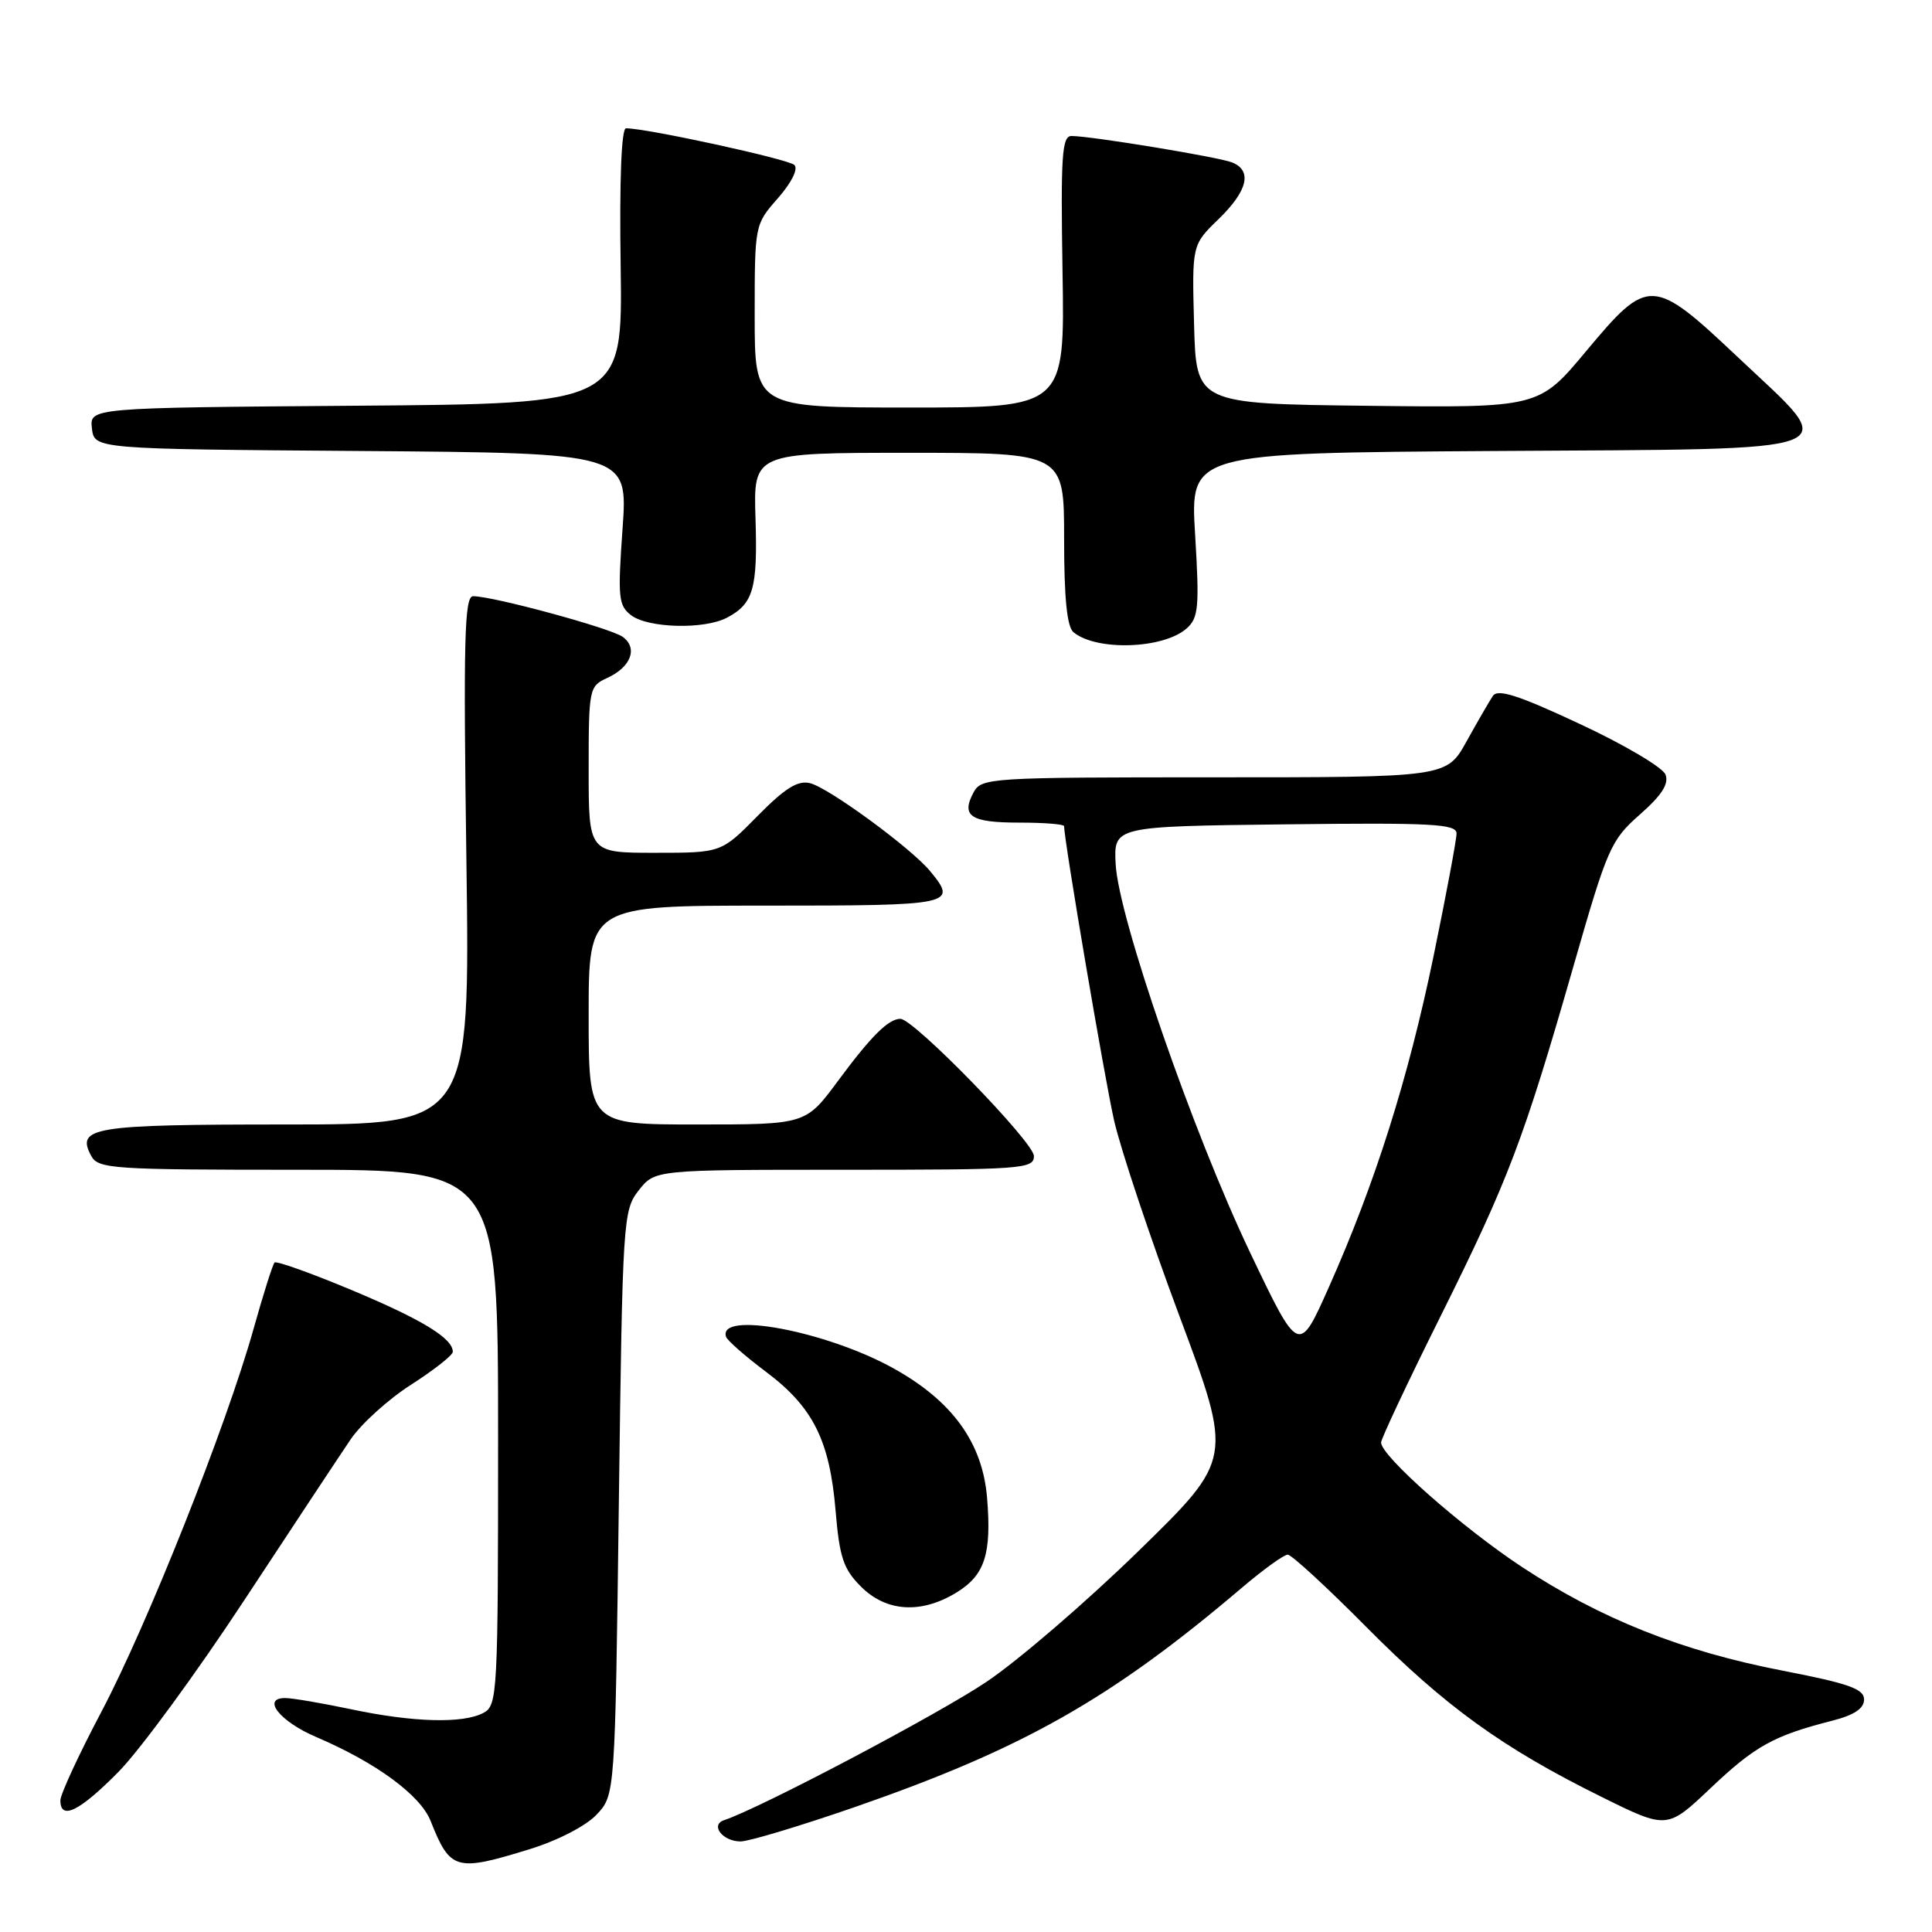 <?xml version="1.0" encoding="UTF-8" standalone="no"?>
<!DOCTYPE svg PUBLIC "-//W3C//DTD SVG 1.1//EN" "http://www.w3.org/Graphics/SVG/1.1/DTD/svg11.dtd" >
<svg xmlns="http://www.w3.org/2000/svg" xmlns:xlink="http://www.w3.org/1999/xlink" version="1.1" viewBox="0 0 256 256">
 <g >
 <path fill="currentColor"
d=" M 70.20 245.02 C 73.90 243.88 77.65 241.94 79.06 240.44 C 81.50 237.84 81.50 237.84 82.00 199.14 C 82.49 161.48 82.56 160.37 84.64 157.72 C 86.79 155.00 86.79 155.00 111.89 155.00 C 135.52 155.00 137.00 154.89 137.00 153.18 C 137.00 151.36 121.08 135.00 119.31 135.00 C 117.73 135.00 115.44 137.27 111.02 143.25 C 106.76 149.00 106.76 149.00 92.38 149.00 C 78.00 149.00 78.00 149.00 78.00 134.50 C 78.00 120.00 78.00 120.00 101.50 120.00 C 126.42 120.00 126.93 119.89 123.23 115.41 C 120.70 112.36 109.85 104.41 107.35 103.78 C 105.71 103.37 104.04 104.41 100.38 108.12 C 95.58 113.00 95.58 113.00 86.79 113.00 C 78.00 113.00 78.00 113.00 78.00 101.98 C 78.00 91.26 78.07 90.93 80.44 89.84 C 83.60 88.41 84.56 85.88 82.52 84.39 C 80.95 83.24 65.35 79.00 62.69 79.00 C 61.54 79.00 61.39 84.69 61.80 114.00 C 62.28 149.00 62.28 149.00 37.84 149.00 C 12.25 149.00 10.05 149.36 12.08 153.15 C 13.00 154.88 14.83 155.00 39.54 155.00 C 66.00 155.00 66.00 155.00 66.00 190.46 C 66.00 224.50 65.92 225.97 64.07 226.96 C 61.37 228.41 54.74 228.23 46.50 226.48 C 42.65 225.67 38.73 225.00 37.78 225.00 C 34.62 225.00 37.10 228.12 41.89 230.16 C 49.83 233.55 55.70 237.86 57.06 241.29 C 59.66 247.84 60.39 248.05 70.20 245.02 Z  M 113.32 239.43 C 135.65 231.67 147.22 225.12 164.61 210.34 C 167.42 207.95 170.13 206.00 170.63 206.00 C 171.13 206.00 175.81 210.30 181.02 215.56 C 191.48 226.11 199.10 231.62 212.20 238.09 C 220.90 242.40 220.90 242.40 226.70 236.90 C 232.56 231.35 235.03 229.98 242.75 228.01 C 245.69 227.26 247.00 226.39 247.00 225.19 C 247.00 223.79 244.97 223.07 236.25 221.38 C 222.84 218.79 212.10 214.51 201.62 207.60 C 193.66 202.34 183.00 192.92 183.00 191.14 C 183.00 190.65 186.55 183.10 190.90 174.37 C 199.88 156.33 201.88 151.06 208.50 128.00 C 212.99 112.34 213.44 111.32 217.29 107.93 C 220.19 105.38 221.16 103.87 220.69 102.64 C 220.33 101.69 215.22 98.67 209.34 95.93 C 201.15 92.10 198.46 91.24 197.81 92.22 C 197.34 92.92 195.77 95.64 194.32 98.25 C 191.68 103.00 191.68 103.00 160.88 103.00 C 130.99 103.00 130.04 103.06 128.99 105.02 C 127.32 108.15 128.62 109.00 135.06 109.00 C 138.33 109.00 141.00 109.21 141.00 109.47 C 141.00 111.37 146.36 142.91 147.63 148.50 C 148.51 152.35 152.41 164.01 156.29 174.41 C 163.36 193.32 163.36 193.32 150.90 205.48 C 144.05 212.17 134.98 219.98 130.75 222.83 C 124.40 227.11 100.77 239.58 95.95 241.18 C 94.06 241.81 95.75 244.00 98.13 244.00 C 99.23 244.00 106.07 241.94 113.32 239.43 Z  M 15.73 234.75 C 18.57 231.86 26.07 221.62 32.39 212.00 C 38.72 202.38 45.05 192.81 46.45 190.74 C 47.85 188.67 51.47 185.39 54.50 183.46 C 57.52 181.52 60.00 179.57 60.00 179.12 C 60.00 177.33 55.90 174.83 46.59 170.94 C 41.21 168.69 36.62 167.05 36.38 167.29 C 36.14 167.53 34.88 171.50 33.59 176.11 C 29.98 188.98 19.51 215.32 13.44 226.81 C 10.45 232.47 8.00 237.76 8.00 238.56 C 8.00 241.27 10.56 240.00 15.73 234.75 Z  M 126.72 211.03 C 130.50 208.72 131.41 205.92 130.79 198.44 C 130.18 191.15 126.18 185.63 118.37 181.30 C 109.45 176.36 95.05 173.66 96.21 177.14 C 96.38 177.63 98.76 179.72 101.51 181.78 C 107.73 186.45 109.94 190.85 110.72 200.18 C 111.24 206.37 111.75 207.90 114.09 210.24 C 117.44 213.59 122.05 213.88 126.72 211.03 Z  M 157.26 83.25 C 158.81 81.86 158.94 80.43 158.36 70.85 C 157.70 60.02 157.70 60.02 198.09 59.76 C 246.20 59.45 244.01 60.29 230.35 47.40 C 218.97 36.66 218.43 36.64 210.18 46.52 C 203.91 54.04 203.91 54.04 181.20 53.77 C 158.50 53.50 158.50 53.50 158.22 42.98 C 157.94 32.45 157.94 32.45 161.47 29.03 C 165.33 25.29 165.97 22.60 163.25 21.52 C 161.47 20.81 144.73 18.05 142.00 18.02 C 140.71 18.00 140.54 20.53 140.79 36.00 C 141.09 54.00 141.09 54.00 120.54 54.00 C 100.00 54.00 100.00 54.00 100.00 41.88 C 100.00 29.78 100.00 29.76 103.08 26.26 C 104.89 24.19 105.79 22.39 105.26 21.86 C 104.49 21.09 85.72 17.00 82.95 17.00 C 82.34 17.00 82.07 23.85 82.24 35.25 C 82.50 53.50 82.50 53.50 47.18 53.76 C 11.87 54.03 11.87 54.03 12.18 56.76 C 12.50 59.50 12.50 59.50 47.86 59.76 C 83.21 60.03 83.21 60.03 82.49 70.07 C 81.84 79.19 81.95 80.25 83.64 81.53 C 85.90 83.24 93.31 83.43 96.32 81.85 C 99.82 80.01 100.40 78.02 100.11 68.75 C 99.83 60.00 99.83 60.00 120.42 60.00 C 141.00 60.00 141.00 60.00 141.00 71.38 C 141.00 79.27 141.38 83.07 142.25 83.78 C 145.32 86.30 154.21 85.99 157.26 83.25 Z  M 165.66 166.00 C 158.06 150.06 148.21 121.61 147.83 114.50 C 147.57 109.50 147.57 109.50 170.28 109.23 C 189.76 109.00 193.00 109.17 193.00 110.44 C 193.00 111.25 191.63 118.57 189.95 126.71 C 186.60 142.93 182.21 156.80 176.08 170.56 C 172.10 179.50 172.10 179.50 165.66 166.00 Z "/>
</g>
</svg>